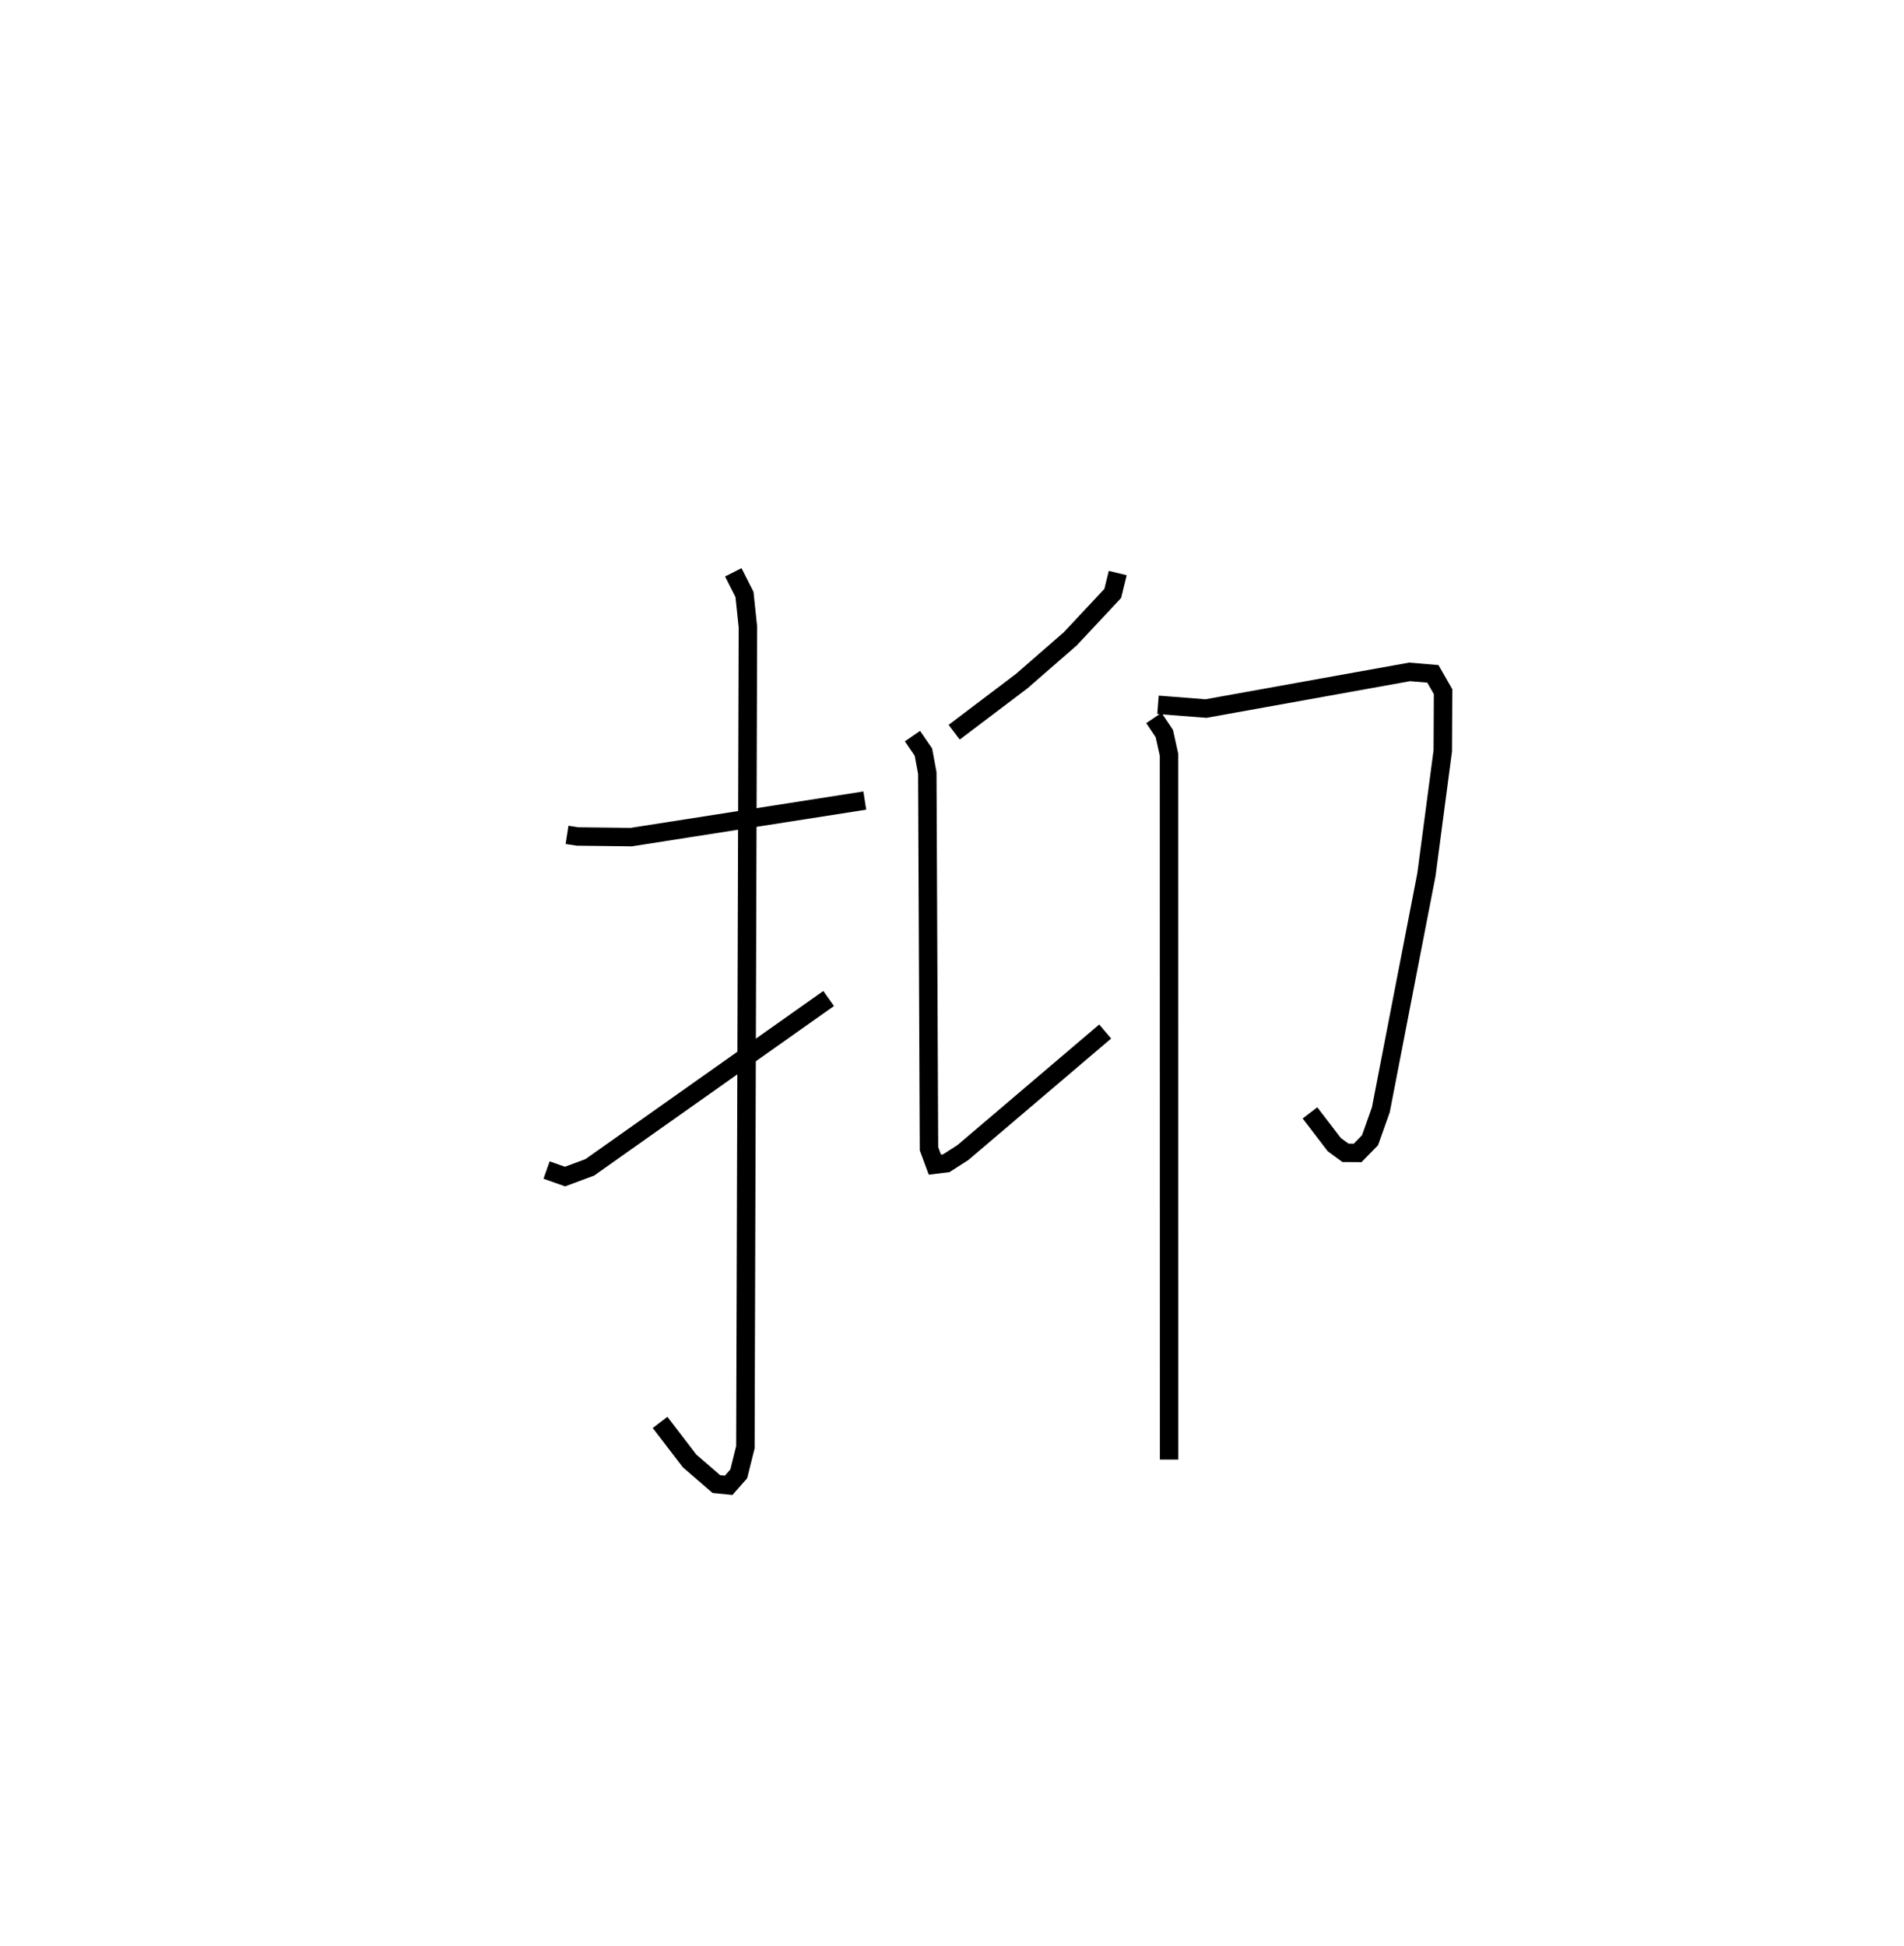 <?xml version="1.0" encoding="utf-8" ?>
<svg baseProfile="full" height="105.555" version="1.1" width="103.267" xmlns="http://www.w3.org/2000/svg" xmlns:ev="http://www.w3.org/2001/xml-events" xmlns:xlink="http://www.w3.org/1999/xlink"><defs /><rect fill="white" height="105.555" width="103.267" x="0" y="0" /><path d="M25,25 m0.0,0.0 m5.754,20.278 l0.572,0.088 2.907,0.034 l12.671,-1.982 m-7.133,-12.379 l0.608,1.202 0.186,1.768 l-0.137,44.479 -0.361,1.446 l-0.547,0.62 -0.667,-0.066 l-1.455,-1.259 -1.598,-2.086 m-6.156,-13.687 l1.001,0.354 1.344,-0.5 l12.954,-9.157 m15.68,-23.074 l-0.271,1.105 -2.305,2.464 l-2.633,2.292 -3.663,2.772 m-2.261,0.211 l0.594,0.866 0.21,1.136 l0.091,20.374 0.32,0.864 l0.618,-0.076 0.902,-0.579 l7.716,-6.565 m2.866,-17.718 l2.601,0.203 11.043,-1.988 l1.264,0.106 0.553,0.966 l-0.016,3.209 -0.887,6.717 l-1.196,6.16 -1.276,6.591 l-0.587,1.651 -0.671,0.687 l-0.659,-0.004 -0.608,-0.444 l-1.319,-1.723 m-8.465,-21.417 l0.566,0.845 0.253,1.142 l0.005,38.232 " fill="none" stroke="black" stroke-width="1" /></svg>